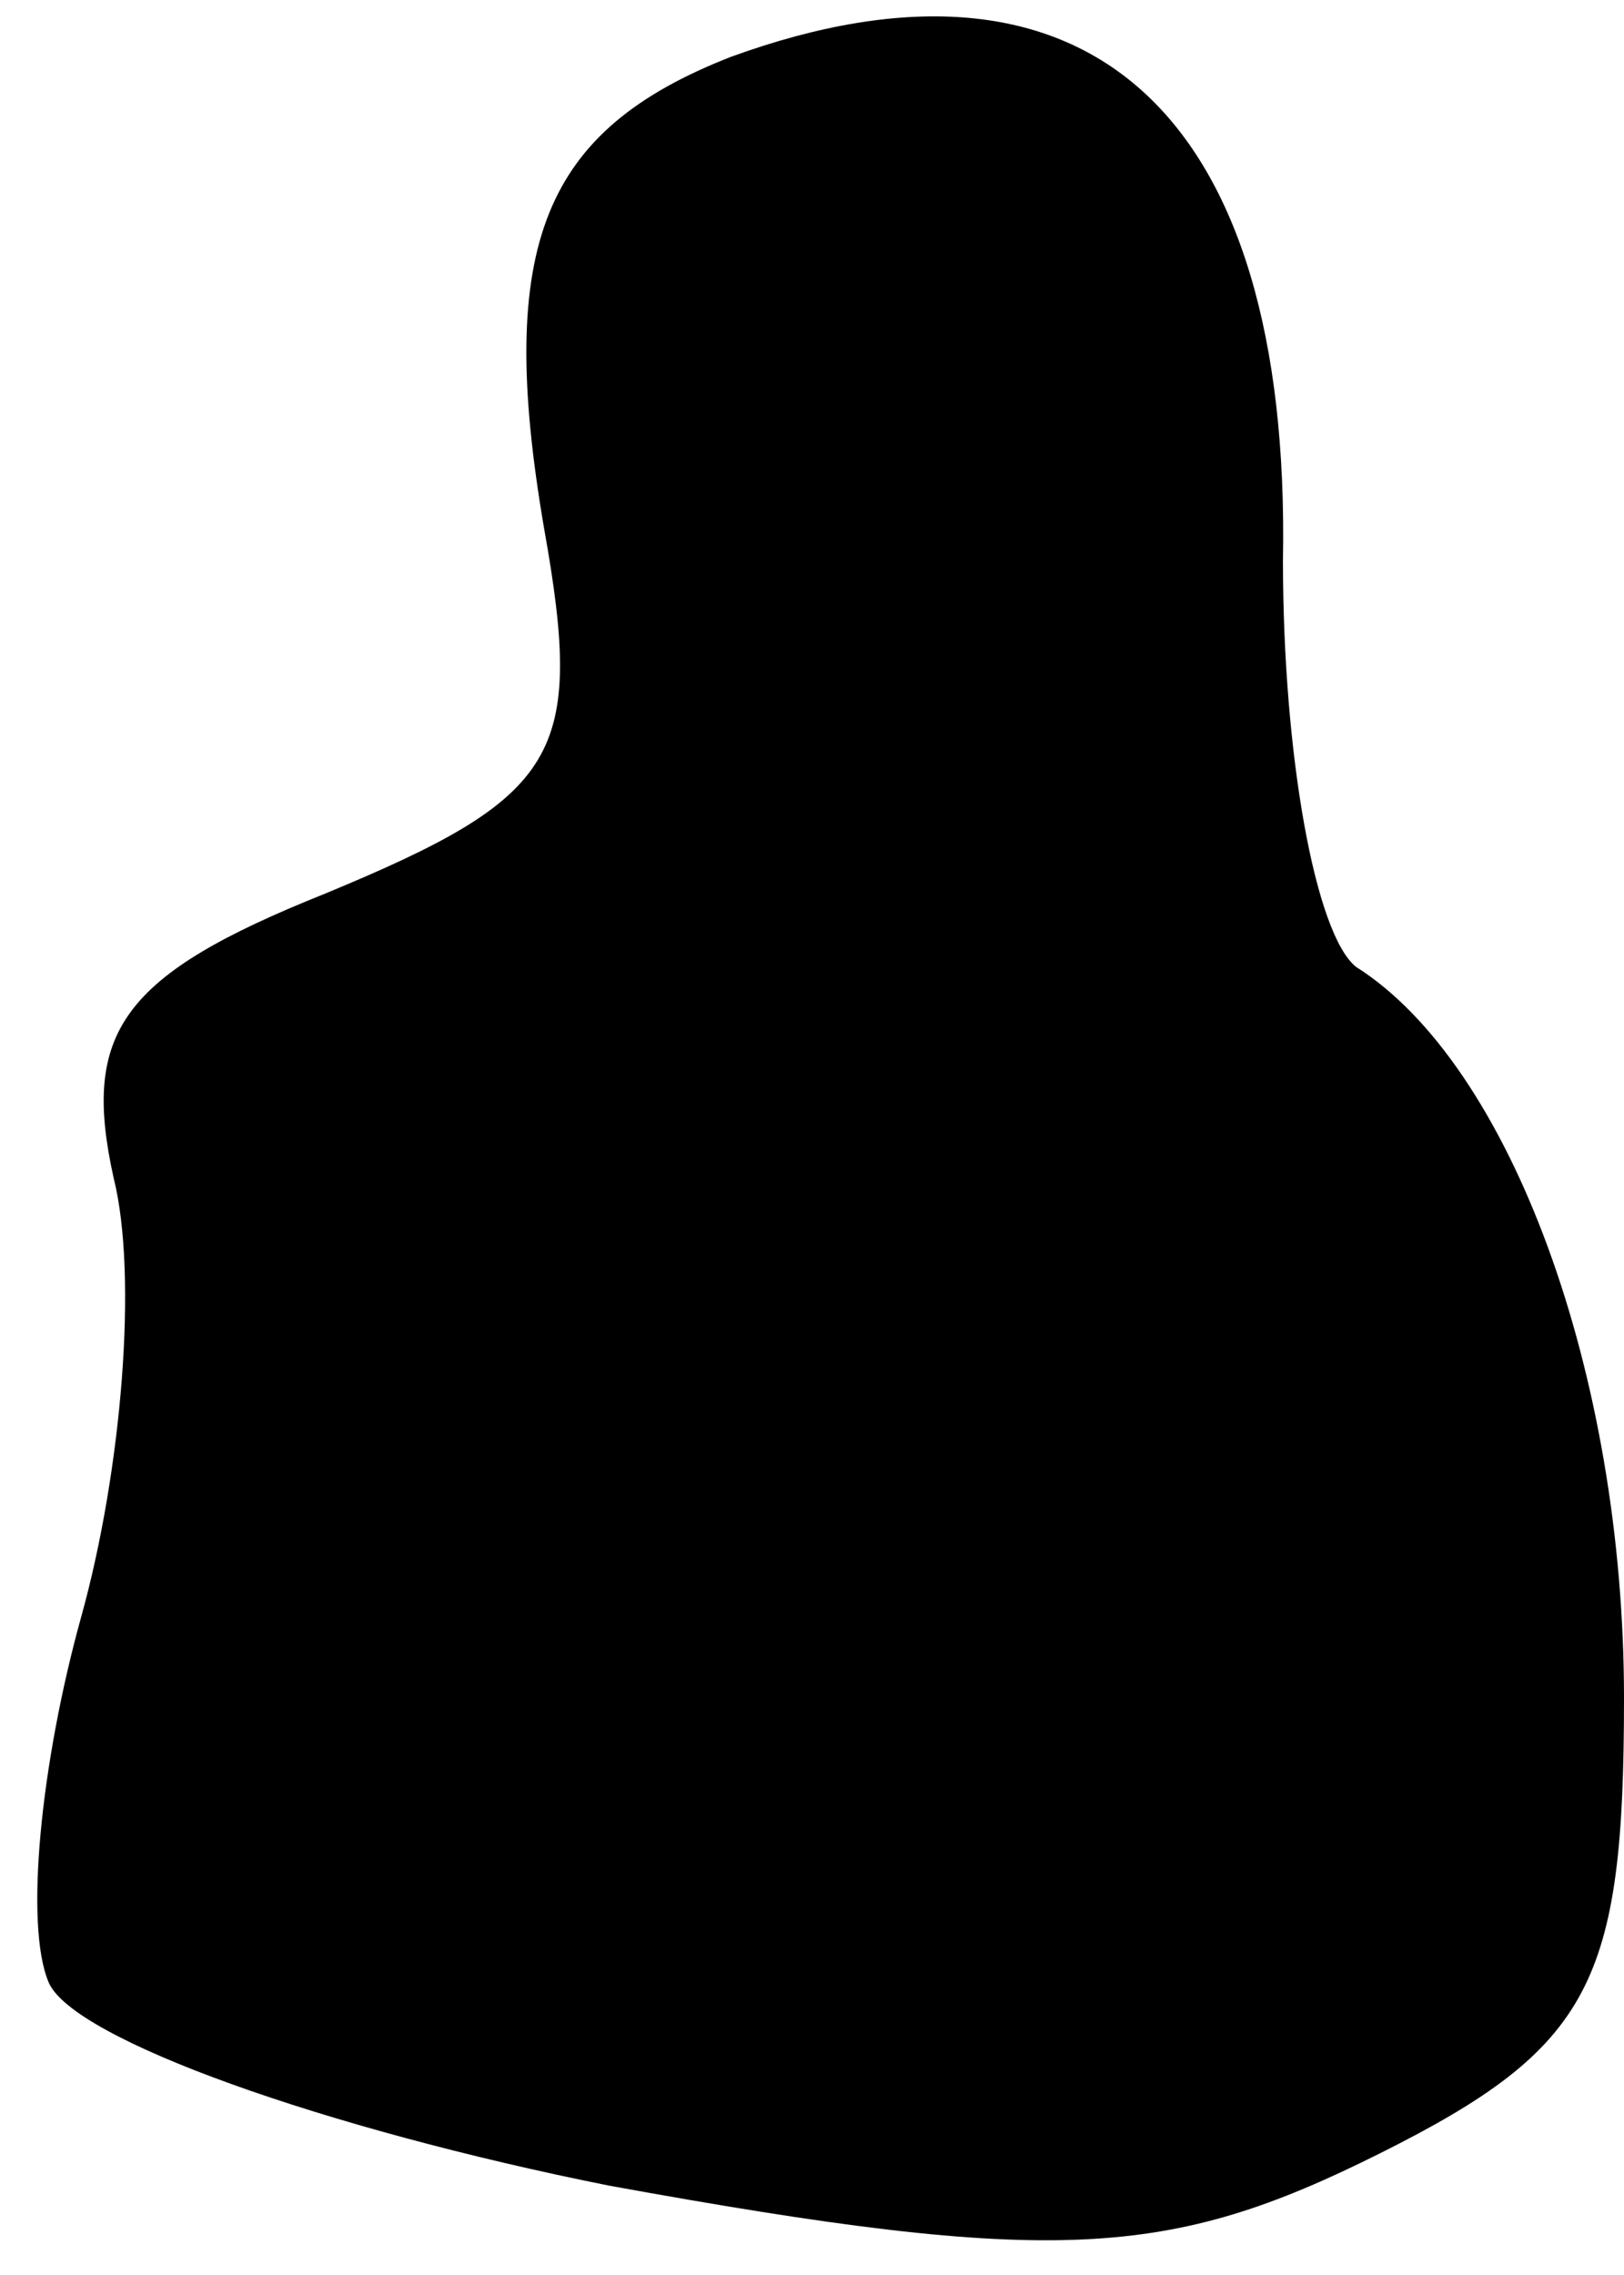 <?xml version="1.0" standalone="no"?>
<!DOCTYPE svg PUBLIC "-//W3C//DTD SVG 20010904//EN"
 "http://www.w3.org/TR/2001/REC-SVG-20010904/DTD/svg10.dtd">
<svg version="1.0" xmlns="http://www.w3.org/2000/svg"
 width="20pt" height="28pt" viewBox="0 0 20 28"
 preserveAspectRatio="xMidYMid meet">
<g transform="translate(0,28) scale(0.1,-0.1)"
fill="#000000" stroke="none">
<path fill="#000000" stroke="none" d="M90 273 c-23 -9 -29 -23 -23 -58 5 -28
2 -33 -27 -45 -25 -10 -30 -17 -26 -35 3 -12 1 -36 -4 -54 -5 -18 -7 -38 -4
-45 3 -7 34 -18 69 -25 55 -10 69 -9 95 4 26 13 30 21 30 56 0 40 -14 78 -33
90 -5 4 -9 26 -9 50 1 55 -24 78 -68 62z"/>
</g>
</svg>
